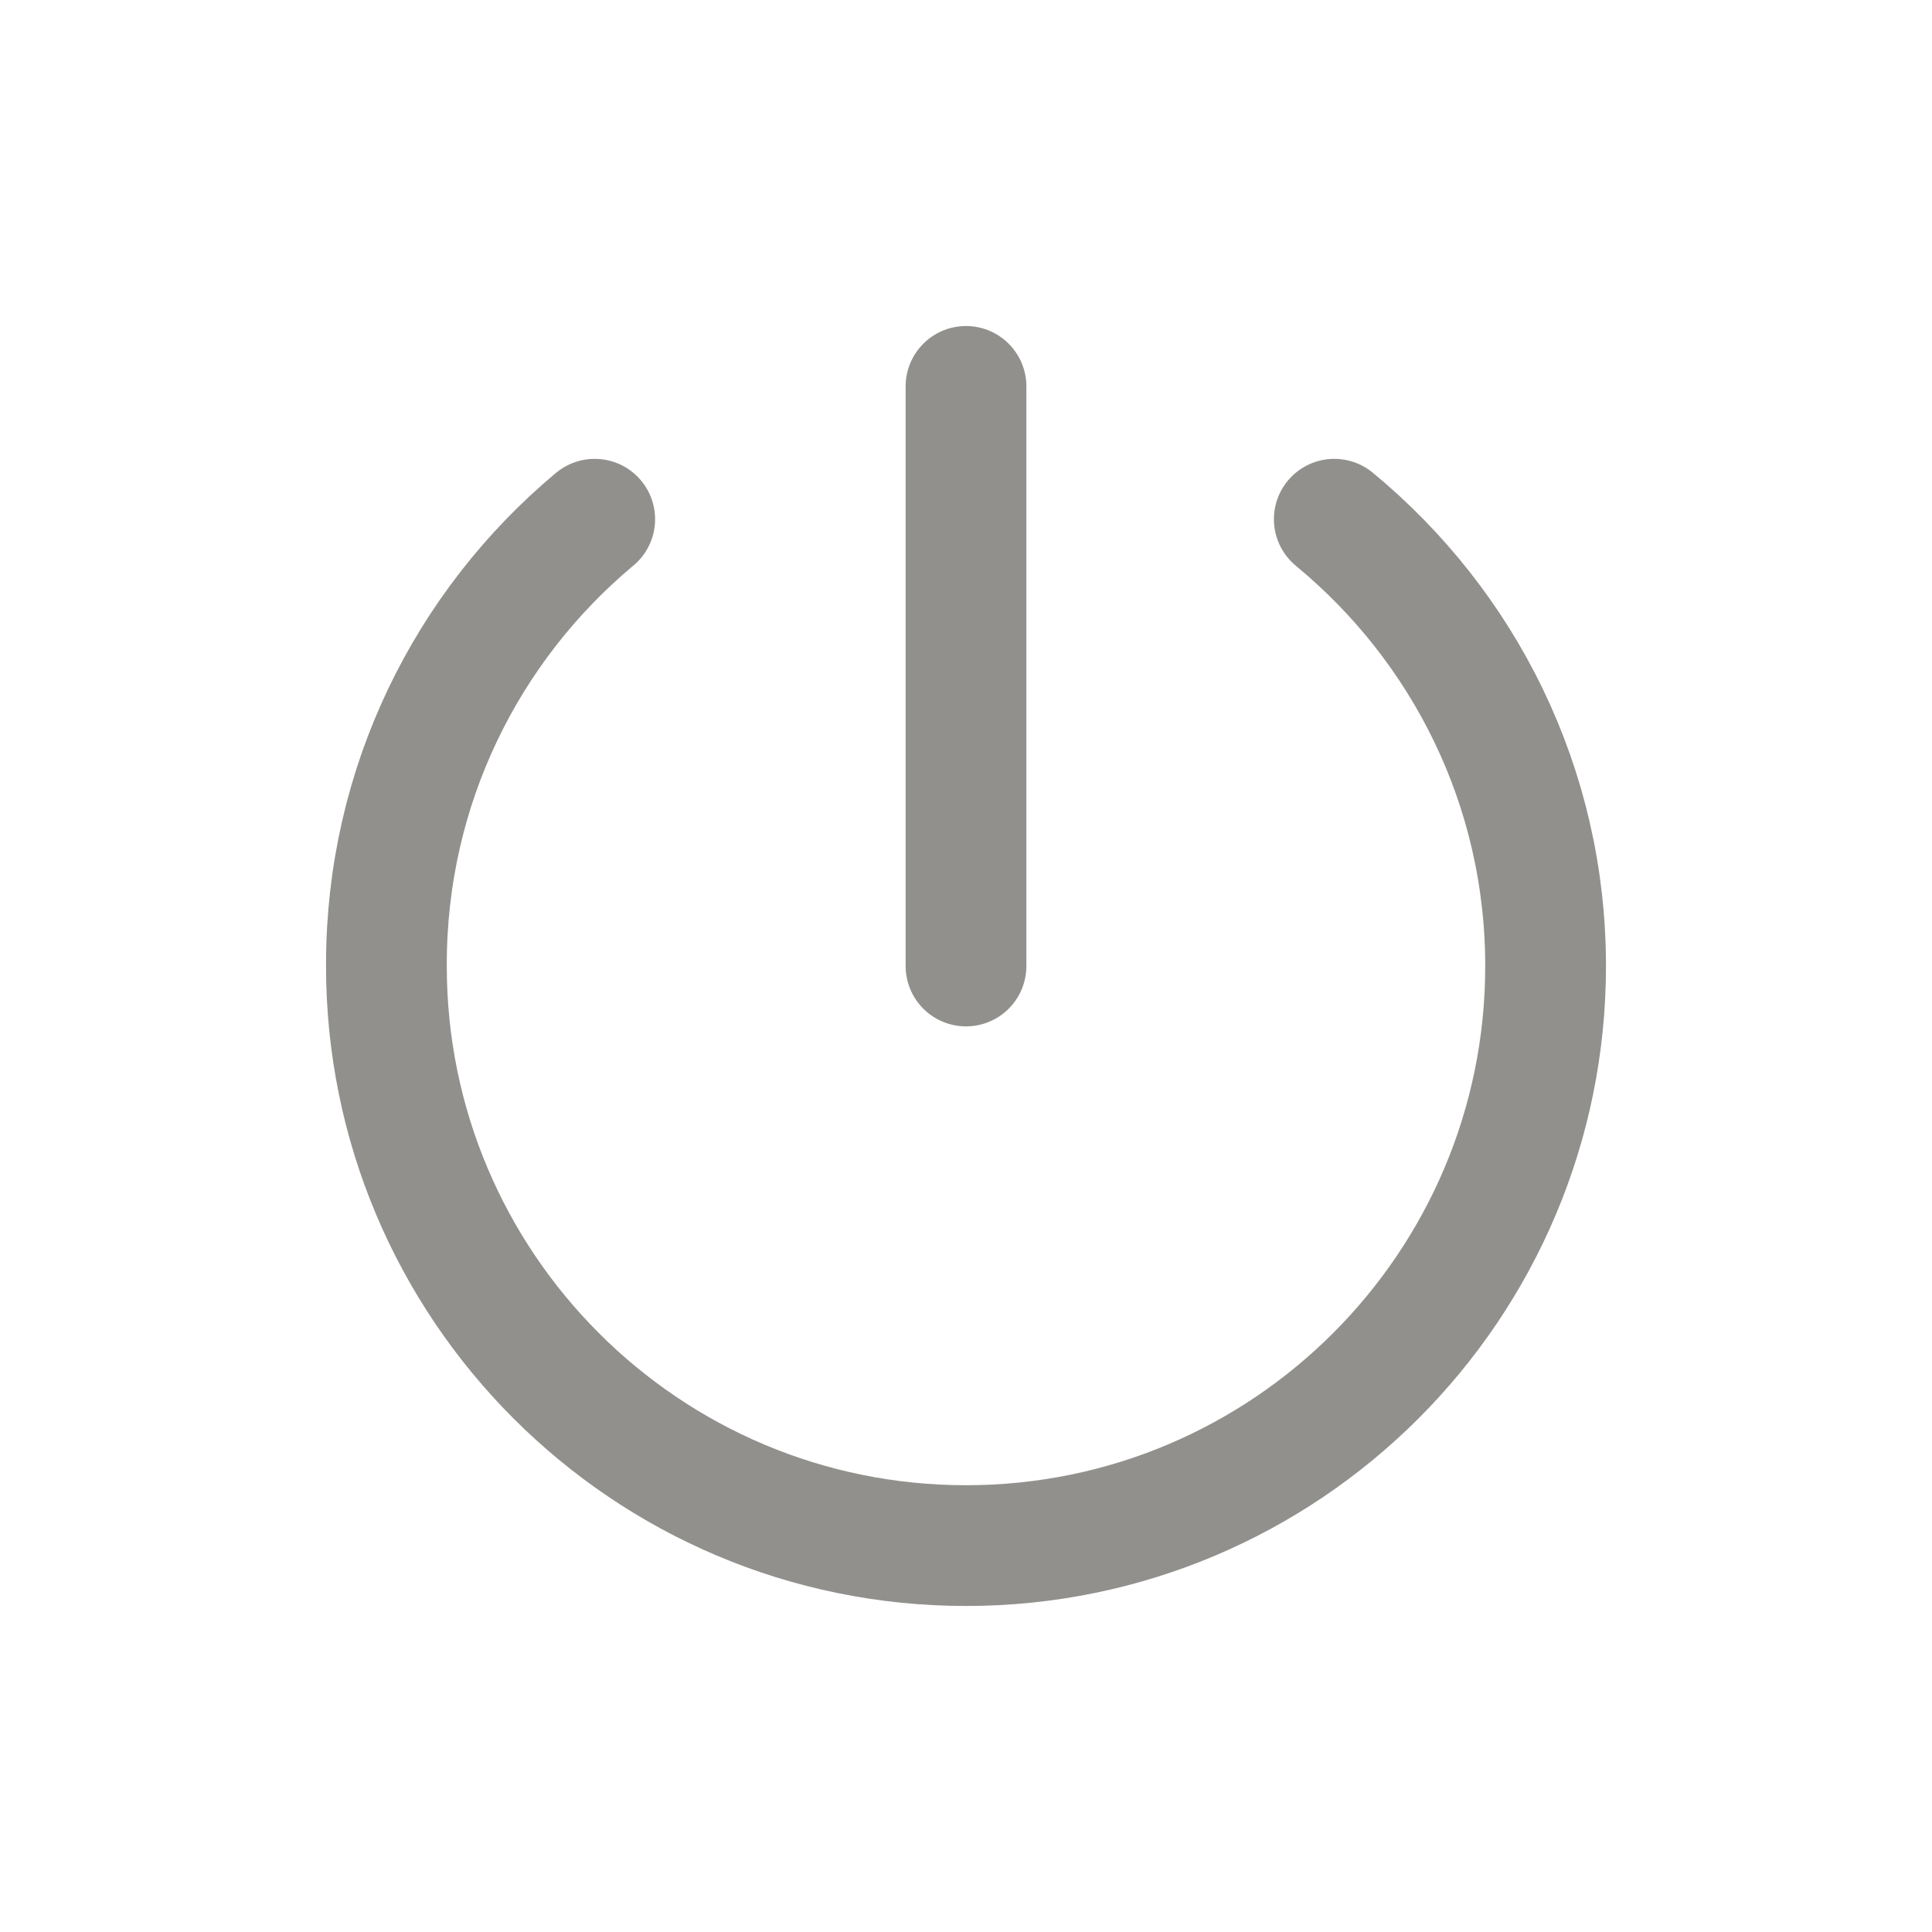 <!-- Generated by IcoMoon.io -->
<svg version="1.1" xmlns="http://www.w3.org/2000/svg" width="40" height="40" viewBox="0 0 40 40">
<title>io-power-outline</title>
<path fill="none" stroke-linejoin="round" stroke-linecap="round" stroke-miterlimit="4" stroke-width="2.5" stroke="#91908d" d="M27.625 10.75c2.68 2.211 4.375 5.532 4.375 9.249 0 0.001 0 0.001 0 0.001v-0c0 6.625-5.375 12-12 12s-12-5.375-12-12c-0-0.011-0-0.023-0-0.036 0-3.694 1.669-6.998 4.294-9.199l0.019-0.015"></path>
<path fill="none" stroke-linejoin="round" stroke-linecap="round" stroke-miterlimit="4" stroke-width="2.5" stroke="#91908d" d="M20 8v12"></path>
</svg>

